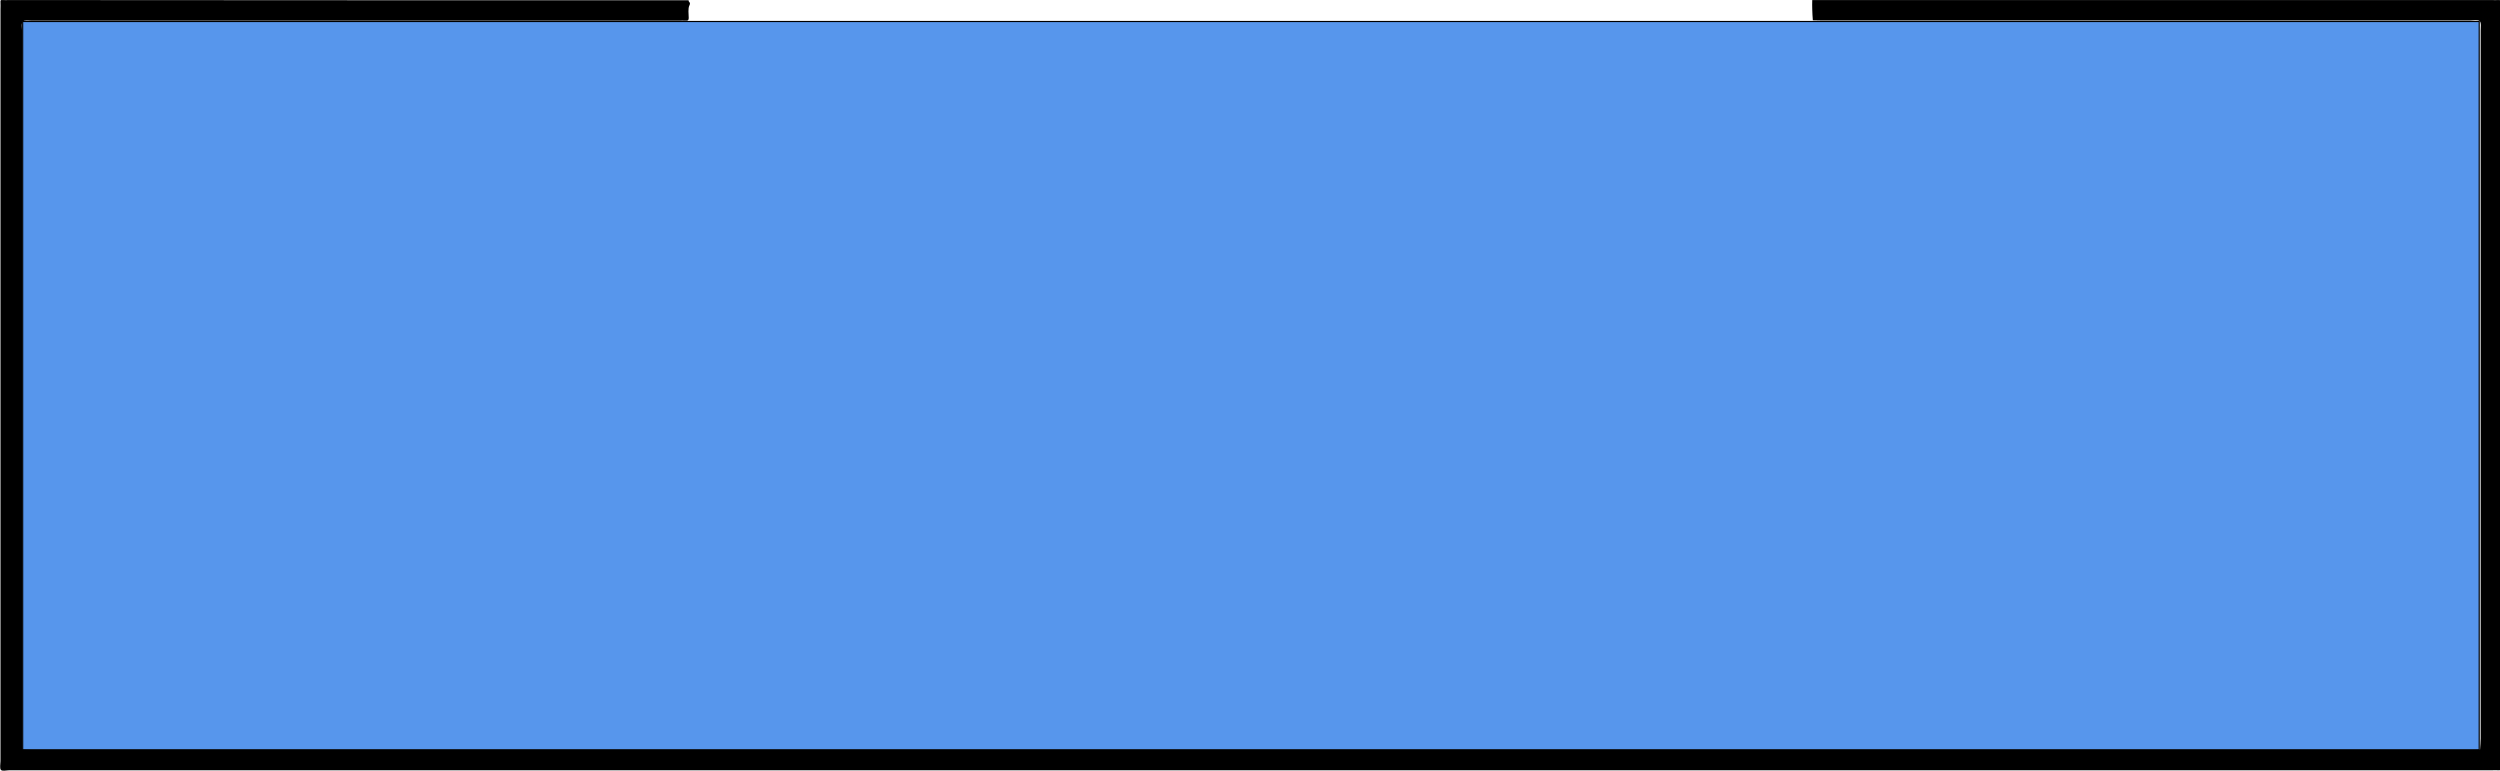 <?xml version="1.0" encoding="utf-8"?>
<!-- Generator: Adobe Illustrator 25.0.0, SVG Export Plug-In . SVG Version: 6.00 Build 0)  -->
<svg version="1.1"
	 id="Layer_1" sodipodi:docname="CBMWindow-SolidBlack-DarkGray.svg" xmlns:inkscape="http://www.inkscape.org/namespaces/inkscape" xmlns:sodipodi="http://sodipodi.sourceforge.net/DTD/sodipodi-0.dtd" xmlns:svg="http://www.w3.org/2000/svg"
	 xmlns="http://www.w3.org/2000/svg" xmlns:xlink="http://www.w3.org/1999/xlink" x="0px" y="0px" viewBox="0 0 2128 656"
	 style="enable-background:new 0 0 2128 656;" xml:space="preserve">
<style type="text/css">
	.st0{fill:#5796EC;stroke:#000000;stroke-miterlimit:10;}
</style>
<sodipodi:namedview  bordercolor="#ffffff" borderopacity="1" id="namedview7" inkscape:current-layer="Layer_1" inkscape:cx="1036.017" inkscape:cy="300" inkscape:deskcolor="#505050" inkscape:pagecheckerboard="1" inkscape:pageopacity="0" inkscape:showpageshadow="0" inkscape:window-height="923" inkscape:window-maximized="1" inkscape:window-width="1536" inkscape:window-x="0" inkscape:window-y="0" inkscape:zoom="0.39333333" pagecolor="#505050" showgrid="false">
	</sodipodi:namedview>
<g id="g239" transform="matrix(1.669,0,0,1.739,-949.237,-324.969)">
	<path id="path4" d="M920,187c-0.4,0.8,1.2,0.9,0.4,2.4c-0.9,1.7-0.4,4.2-0.4,6.3c0,1.1-0.5,1.4-1.5,1.3c-1.2-0.1-2.3,0-3.5,0
		c-110,0-220,0-329.9,0c-1.6,0-3.9-0.4-4.7,0.4c-0.9,0.9-0.4,3.1-0.4,4.7c0,115.5,0,231,0,346.4c0,1.7,0.1,3.3,0.1,5
		c1.8,0.1,3.6,0.4,5.3,0.4c414.4,0,828.9,0,1243.3,0c1.6,0,3.3-0.1,4.9-0.2c0.1-1.8,0.3-3.6,0.3-5.4c0-115.5,0-231,0-346.4
		c0-1.6,0.4-3.9-0.5-4.7s-3.1-0.3-4.8-0.3c-110.1,0-220.3,0-330.4,0c-1.6,0-3.3-0.1-4.9-0.1c-0.1-1.8-0.3-3.6-0.3-5.4
		c-0.1-1.5,0-3,0-4.5c115.5,0,231,0,346.5,0c1.2,0,2.3,0.1,3.5,0c0.9-0.1,1.1,0.2,1,1c-0.1,1,0,2,0,3c0,123,0,246,0,369
		c0,1-0.1,2,0,3c0.1,0.9-0.2,1.1-1,1c-1.2-0.1-2.3,0-3.5,0c-422,0-844,0-1266,0c-1.5,0-3.6,0.6-4.3-0.2s-0.2-2.8-0.2-4.3
		c0-122.7,0-245.3,0-368c0-1.2,0.1-2.3,0-3.5c-0.1-0.9,0.2-1.1,1-1c1.2,0.1,2.3,0,3.5,0C689,187,804.5,187,920,187L920,187z"/>
</g>
<rect id="rect7" x="19.3" y="18.3" class="st0" width="2091" height="619.9"/>
</svg>
